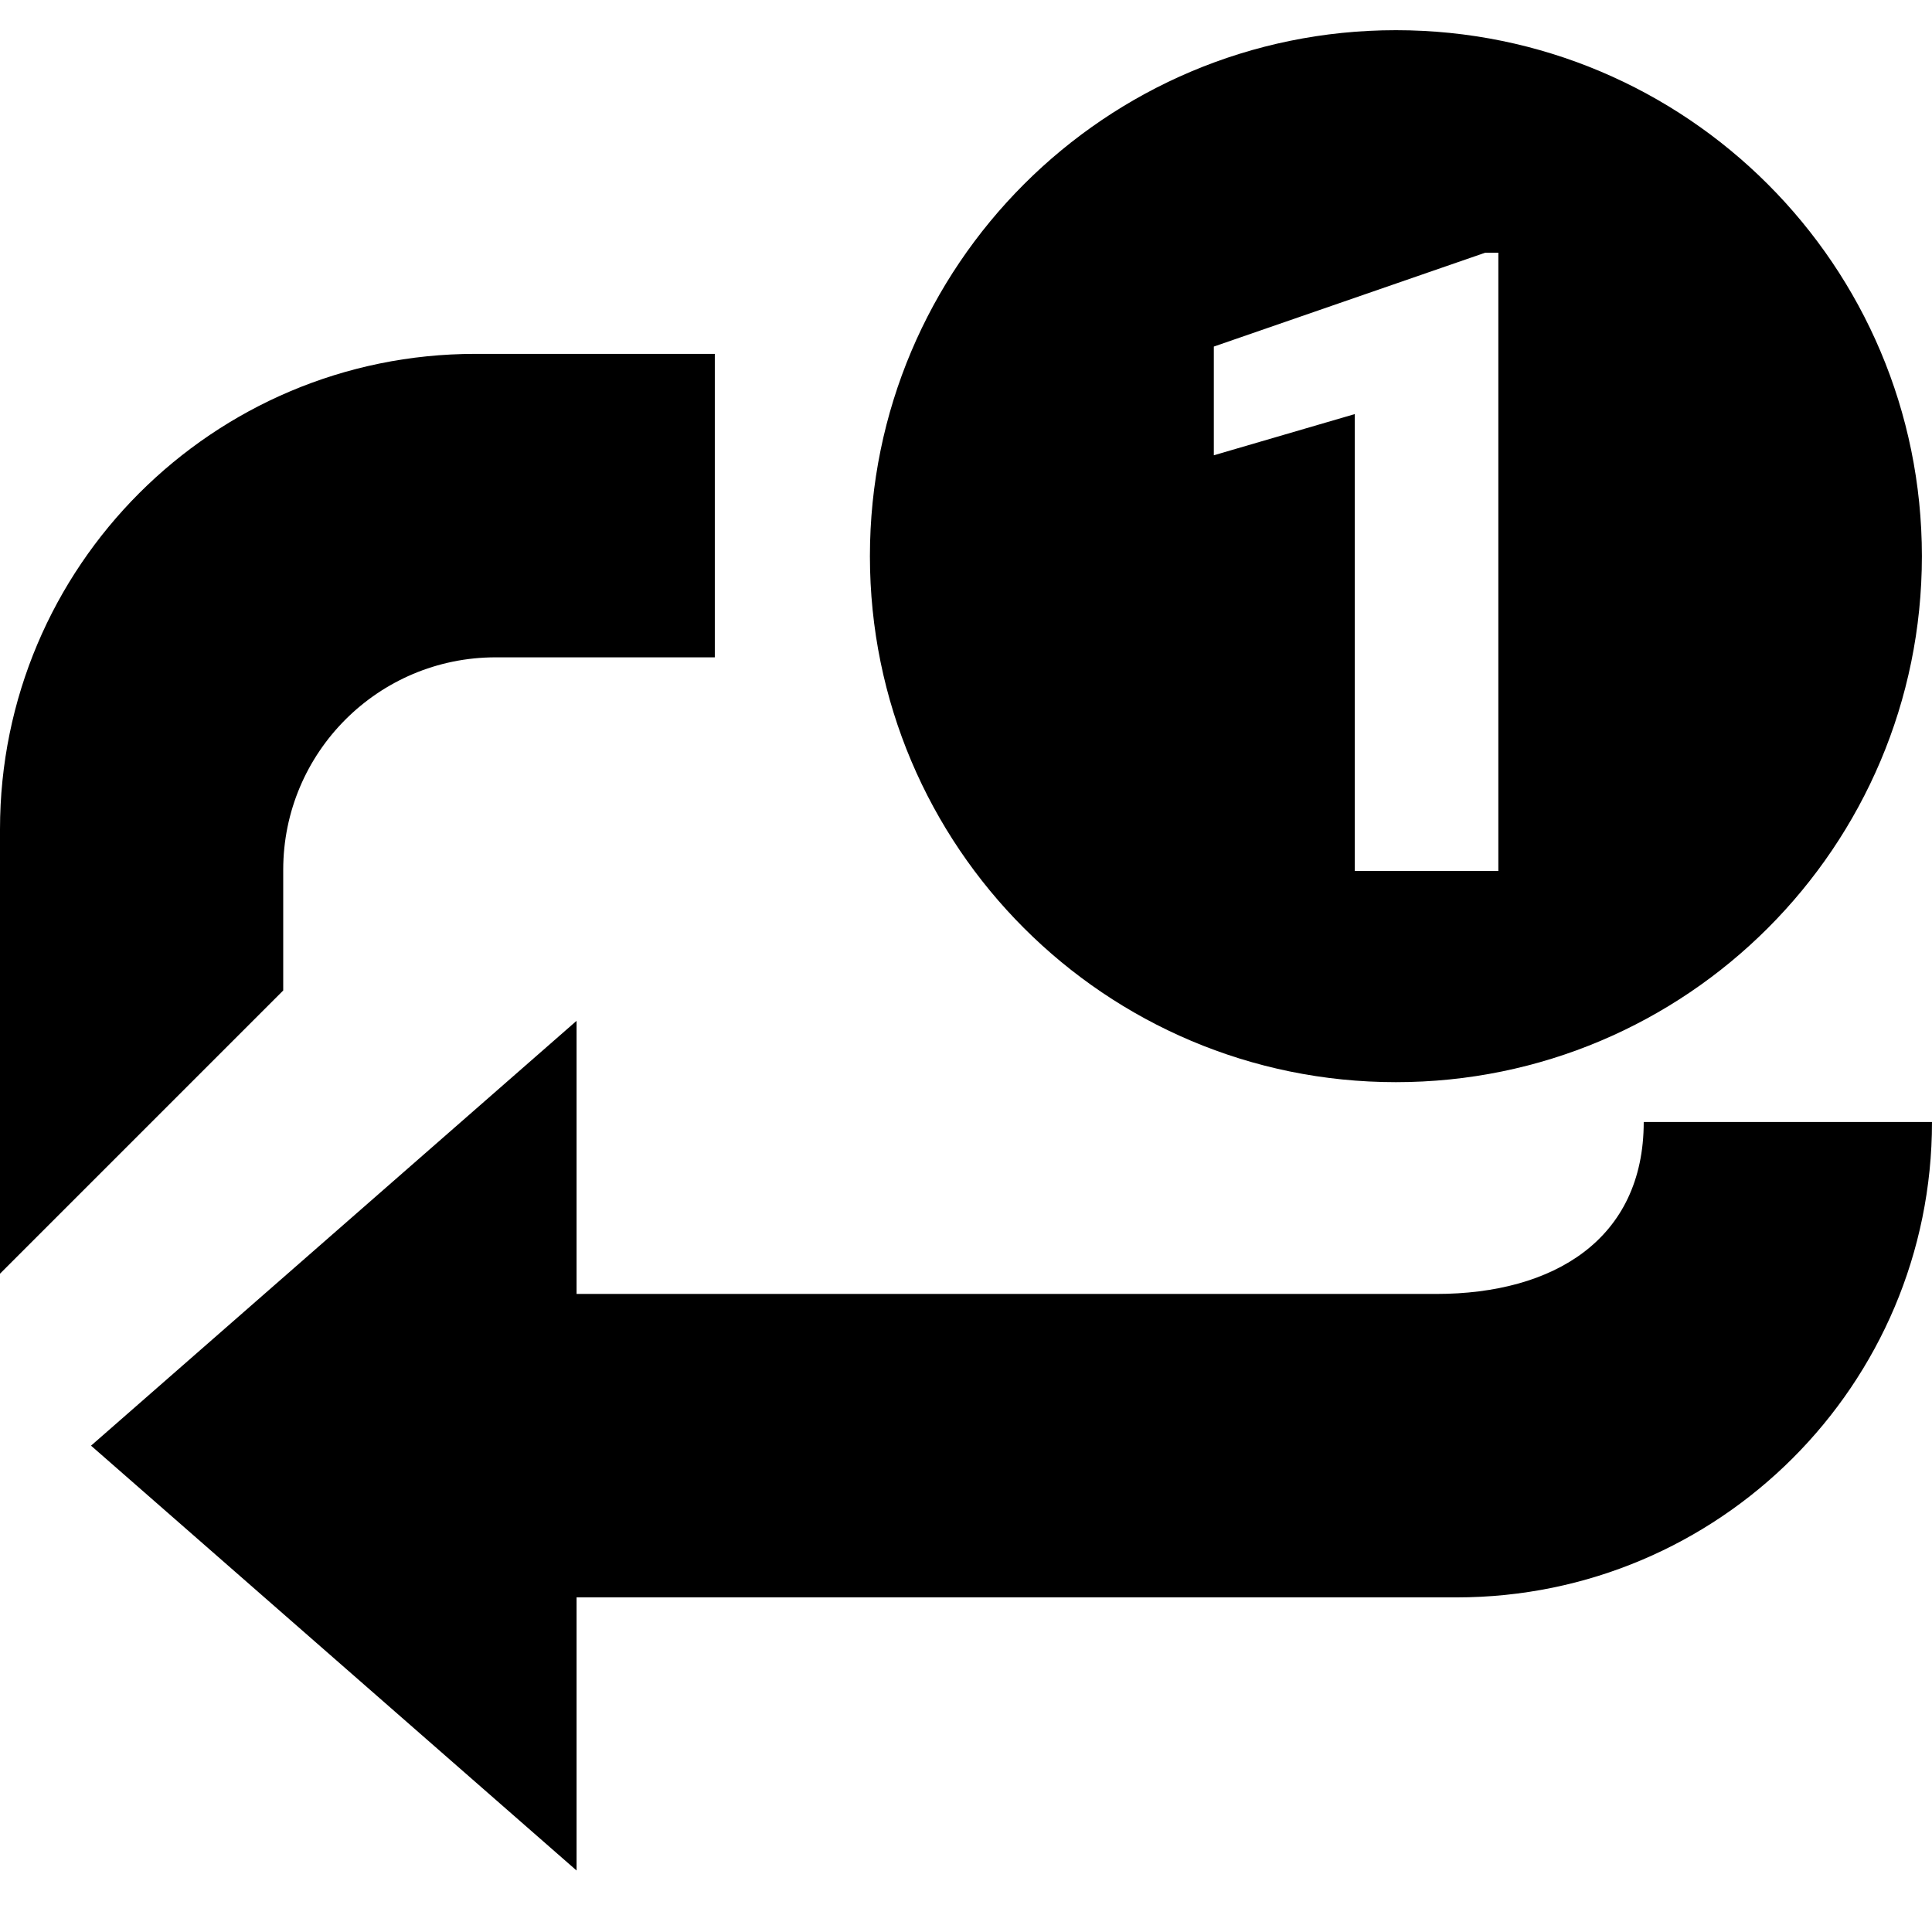 <?xml version="1.0" encoding="UTF-8" standalone="no"?>
<svg width="128px" height="128px" viewBox="0 0 128 128" version="1.1" xmlns="http://www.w3.org/2000/svg" xmlns:xlink="http://www.w3.org/1999/xlink">
    <!-- Generator: Sketch 3.8.3 (29802) - http://www.bohemiancoding.com/sketch -->
    <title>icon-repeat-track</title>
    <desc>Created with Sketch.</desc>
    <defs></defs>
    <g id="Icons" stroke="none" stroke-width="1" fill="none" fill-rule="evenodd">
        <g id="icon-repeat-track" fill="#000000">
            <path d="M32.838,43.55 C25.063,43.55 18.764,49.853 18.764,57.628 L18.764,65.622 L1.56319402e-13,84.386 L1.56319402e-13,54.942 C3.08695478e-13,37.547 14.104,23.445 31.496,23.445 L47.358,23.445 L47.358,43.55 L32.838,43.55 Z M79.08,105.831 L96.5,105.831 C113.901,105.831 128,91.729 128,74.334 L108.901,74.334 C108.901,82.109 102.937,85.727 95.162,85.727 L64.391,85.727 L38.199,85.727 L38.199,67.632 L6.031,95.779 L38.199,123.926 L38.199,105.831 L79.08,105.831 Z M92.482,71.696 C111.728,71.696 127.33,56.094 127.33,36.848 C127.33,17.602 111.728,2 92.482,2 C73.236,2 57.634,17.602 57.634,36.848 C57.634,56.094 73.236,71.696 92.482,71.696 Z M99.269,57.707 L89.759,57.707 L89.759,27.434 L80.419,30.163 L80.419,22.961 L98.397,16.743 L99.269,16.743 L99.269,57.707 Z" id="Icon"></path>
        </g>
    </g>
</svg>